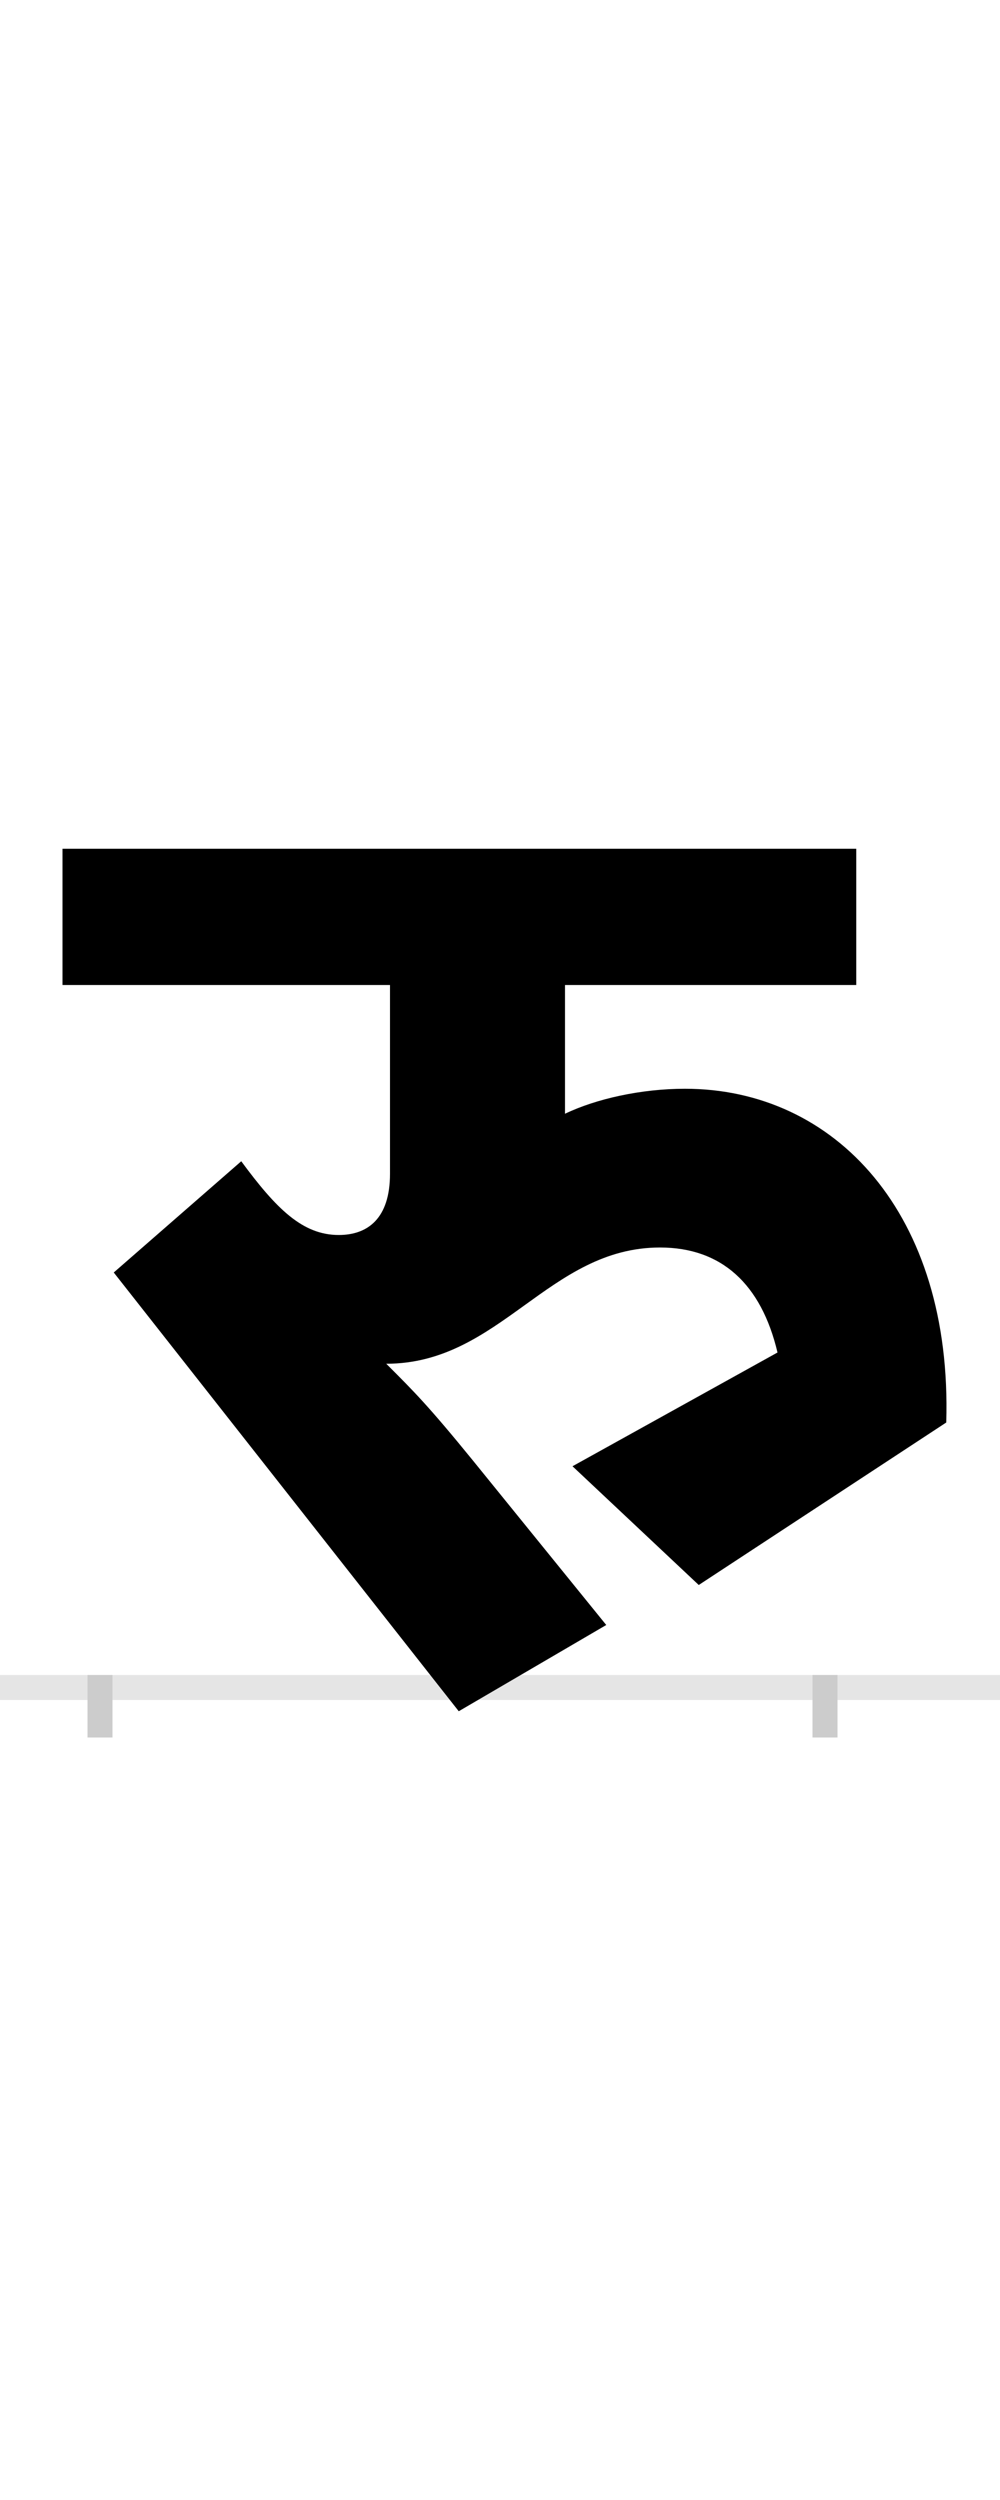 <?xml version="1.0" encoding="UTF-8"?>
<svg height="200.0" version="1.1" width="80.0" xmlns="http://www.w3.org/2000/svg" xmlns:xlink="http://www.w3.org/1999/xlink">
 <rect width="100%" height="100%" fill="#808080" stroke="none"/>
 <path d="M0,0 l80,0 l0,200 l-80,0 Z M0,0" fill="rgb(255,255,255)" transform="matrix(1,0,0,-1,0.0,200.0)"/>
 <path d="M0,0 l80,0" fill="none" stroke="rgb(229,229,229)" stroke-width="2" transform="matrix(1,0,0,-1,0.0,135.0)"/>
 <path d="M0,1 l0,-5" fill="none" stroke="rgb(204,204,204)" stroke-width="2" transform="matrix(1,0,0,-1,8.0,135.0)"/>
 <path d="M0,1 l0,-5" fill="none" stroke="rgb(204,204,204)" stroke-width="2" transform="matrix(1,0,0,-1,66.0,135.0)"/>
 <path d="M677,212 c5,167,-89,267,-209,267 c-35,0,-71,-8,-96,-20 l0,103 l233,0 l0,109 l-635,0 l0,-109 l262,0 l0,-151 c0,-36,-18,-49,-41,-49 c-29,0,-50,21,-78,59 l-102,-89 l276,-351 l118,69 l-107,132 c-35,43,-47,55,-67,75 l-2,2 c91,0,130,93,219,93 c49,0,81,-29,94,-84 l-164,-91 l101,-95 Z M677,212" fill="rgb(0,0,0)" transform="matrix(0.1,0.0,0.0,-0.1,8.0,135.0)"/>
</svg>